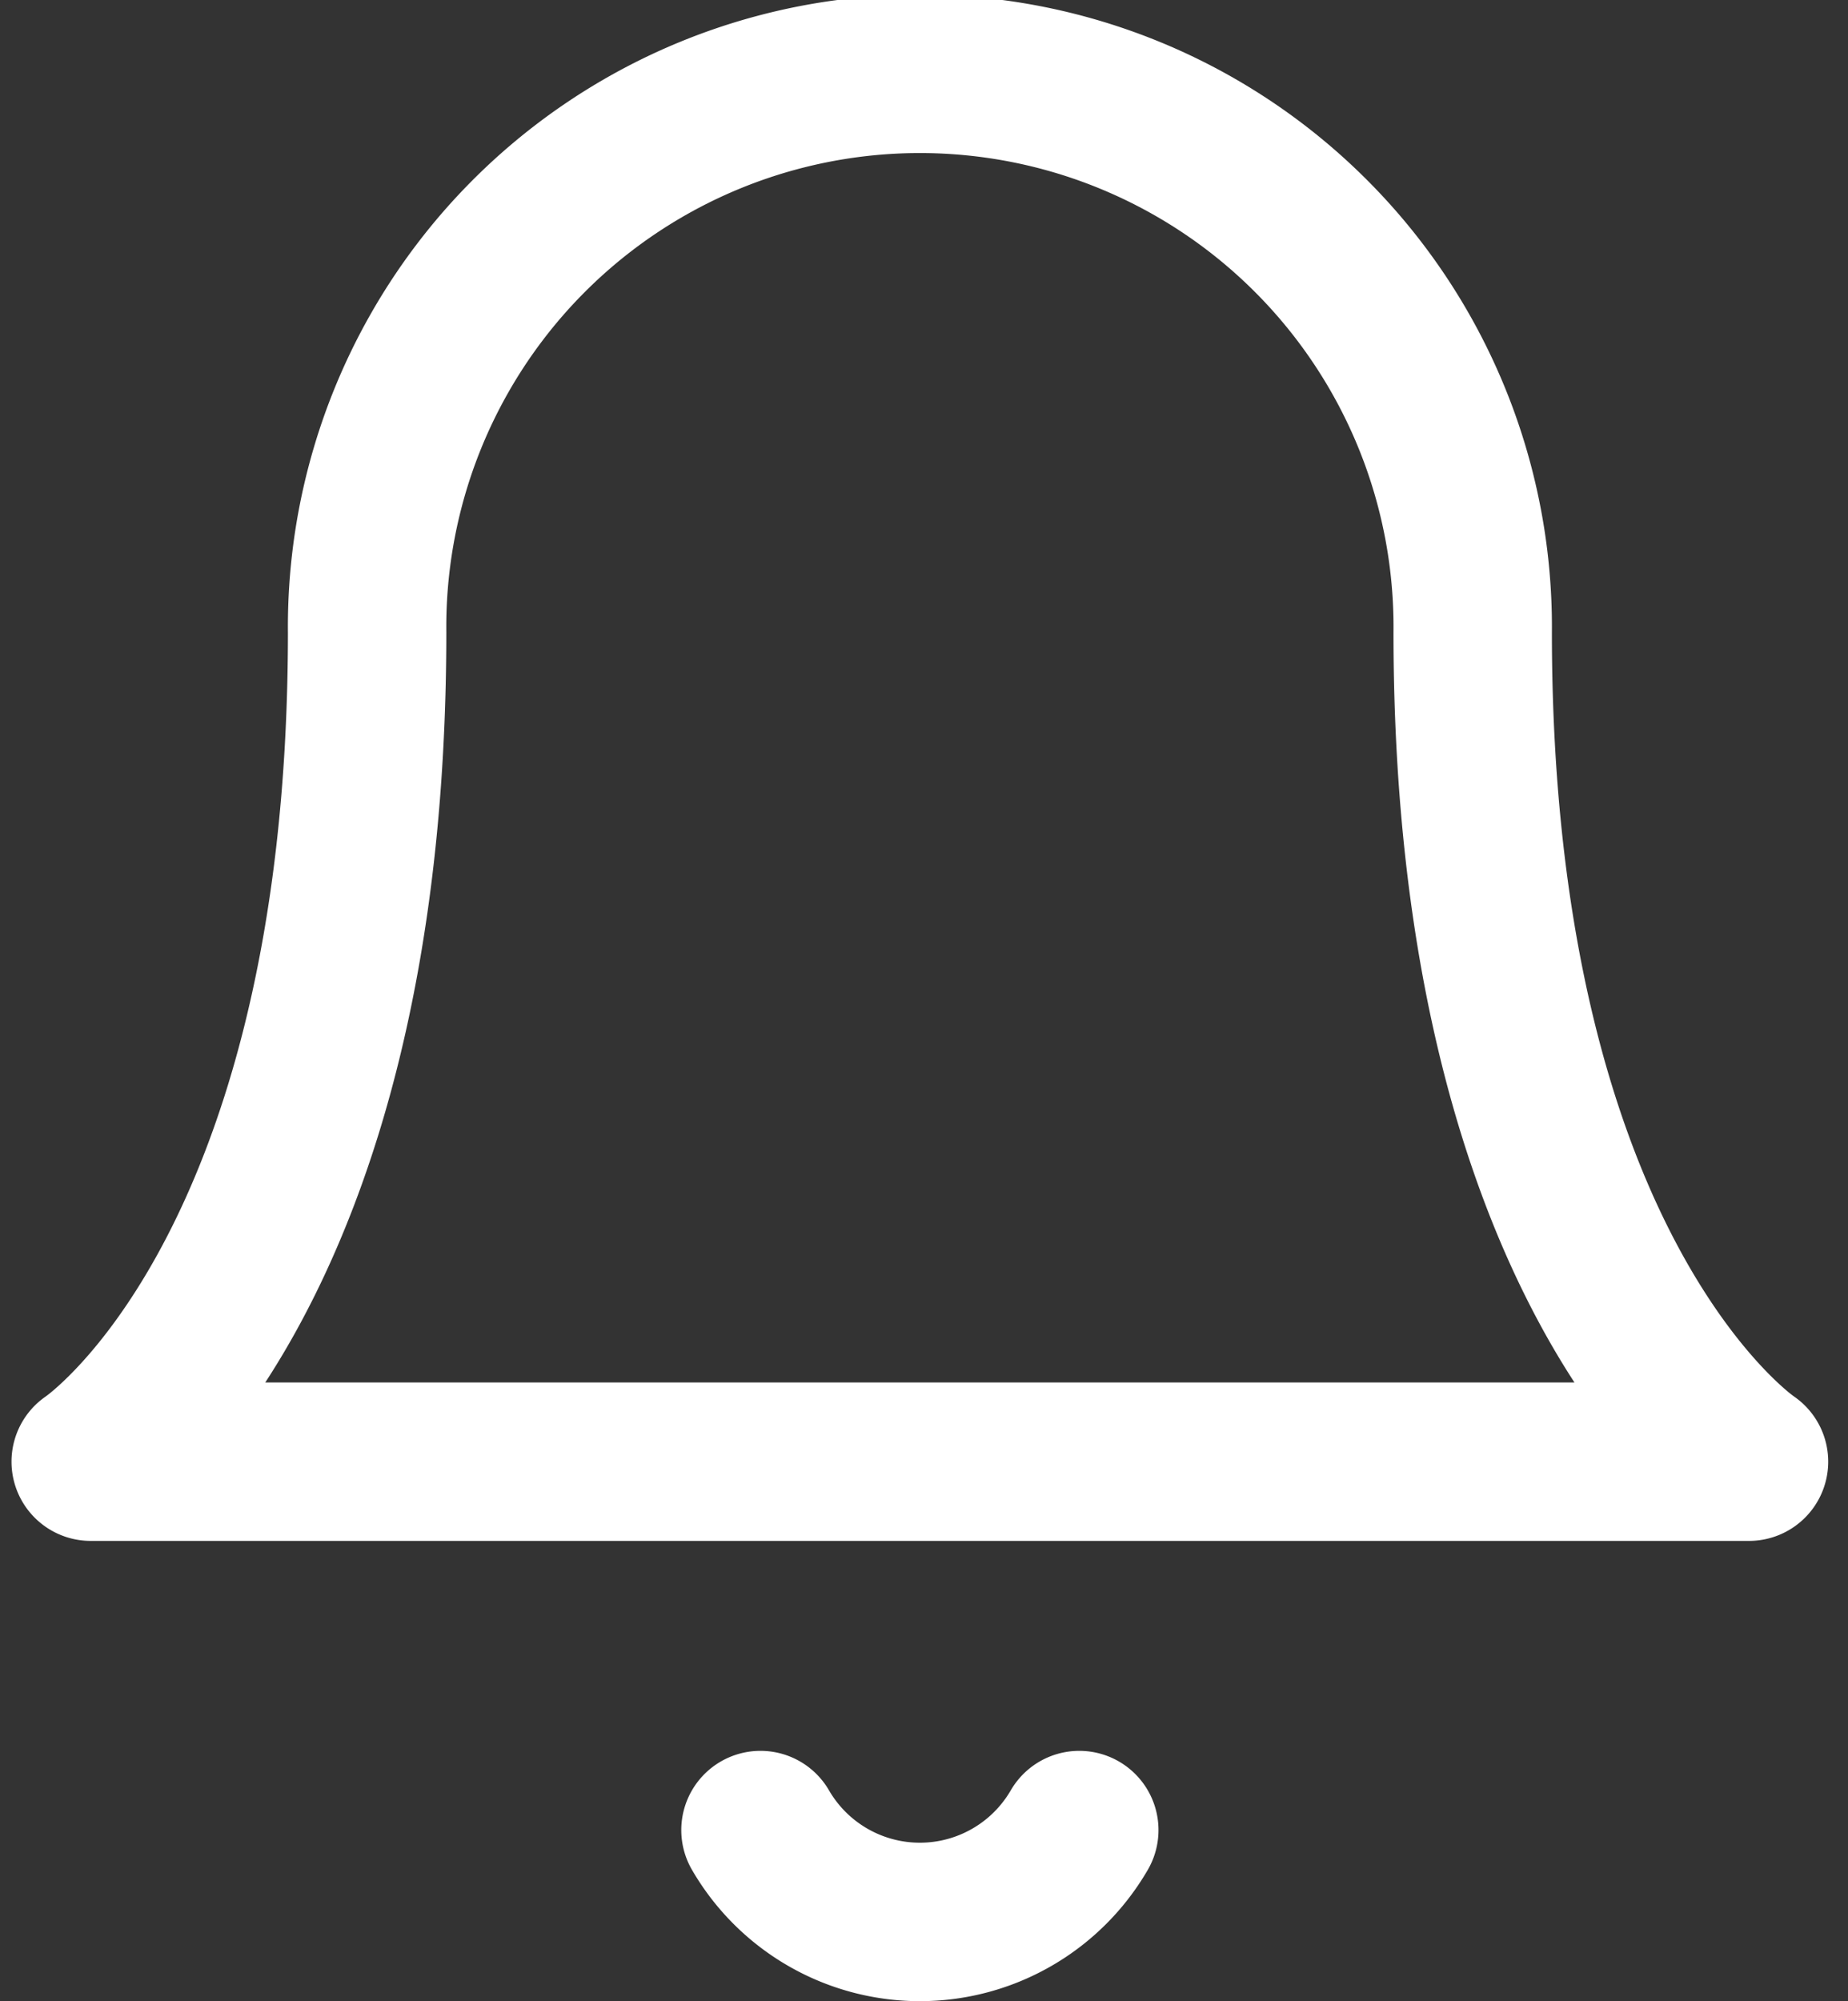 <svg xmlns="http://www.w3.org/2000/svg" width="35" height="37.891" viewBox="0 0 35 37.891">
  <rect x="0" y="0" width="35" height="37.891" fill="#333333" stroke="none"/>
  <g id="Icon" transform="translate(-0.019 1.5)">
    <rect id="Area" width="35" height="35" transform="translate(0.019 -0.126)" fill="#fcfcfc" opacity="0"/>
    <g id="Icon-2" data-name="Icon" transform="translate(1.738)">
      <path id="ba92fa05-9726-4bf5-884e-d09a60876559" d="M29.174,12.47a10.47,10.47,0,1,0-20.939,0C8.234,24.684,3,28.173,3,28.173H34.407s-5.233-3.489-5.233-15.7" transform="translate(-3.001 -2)" fill="none" stroke="#fff" stroke-linecap="round" stroke-linejoin="round" stroke-width="3"/>
      <path id="f4da2a51-3bc7-40b8-89ba-f951df887e95" d="M16.31,21a3.49,3.49,0,0,1-6.038,0" transform="translate(2.412 12.148)" fill="none" stroke="#fff" stroke-linecap="round" stroke-linejoin="round" stroke-width="3"/>
    </g>
  </g>
</svg>
